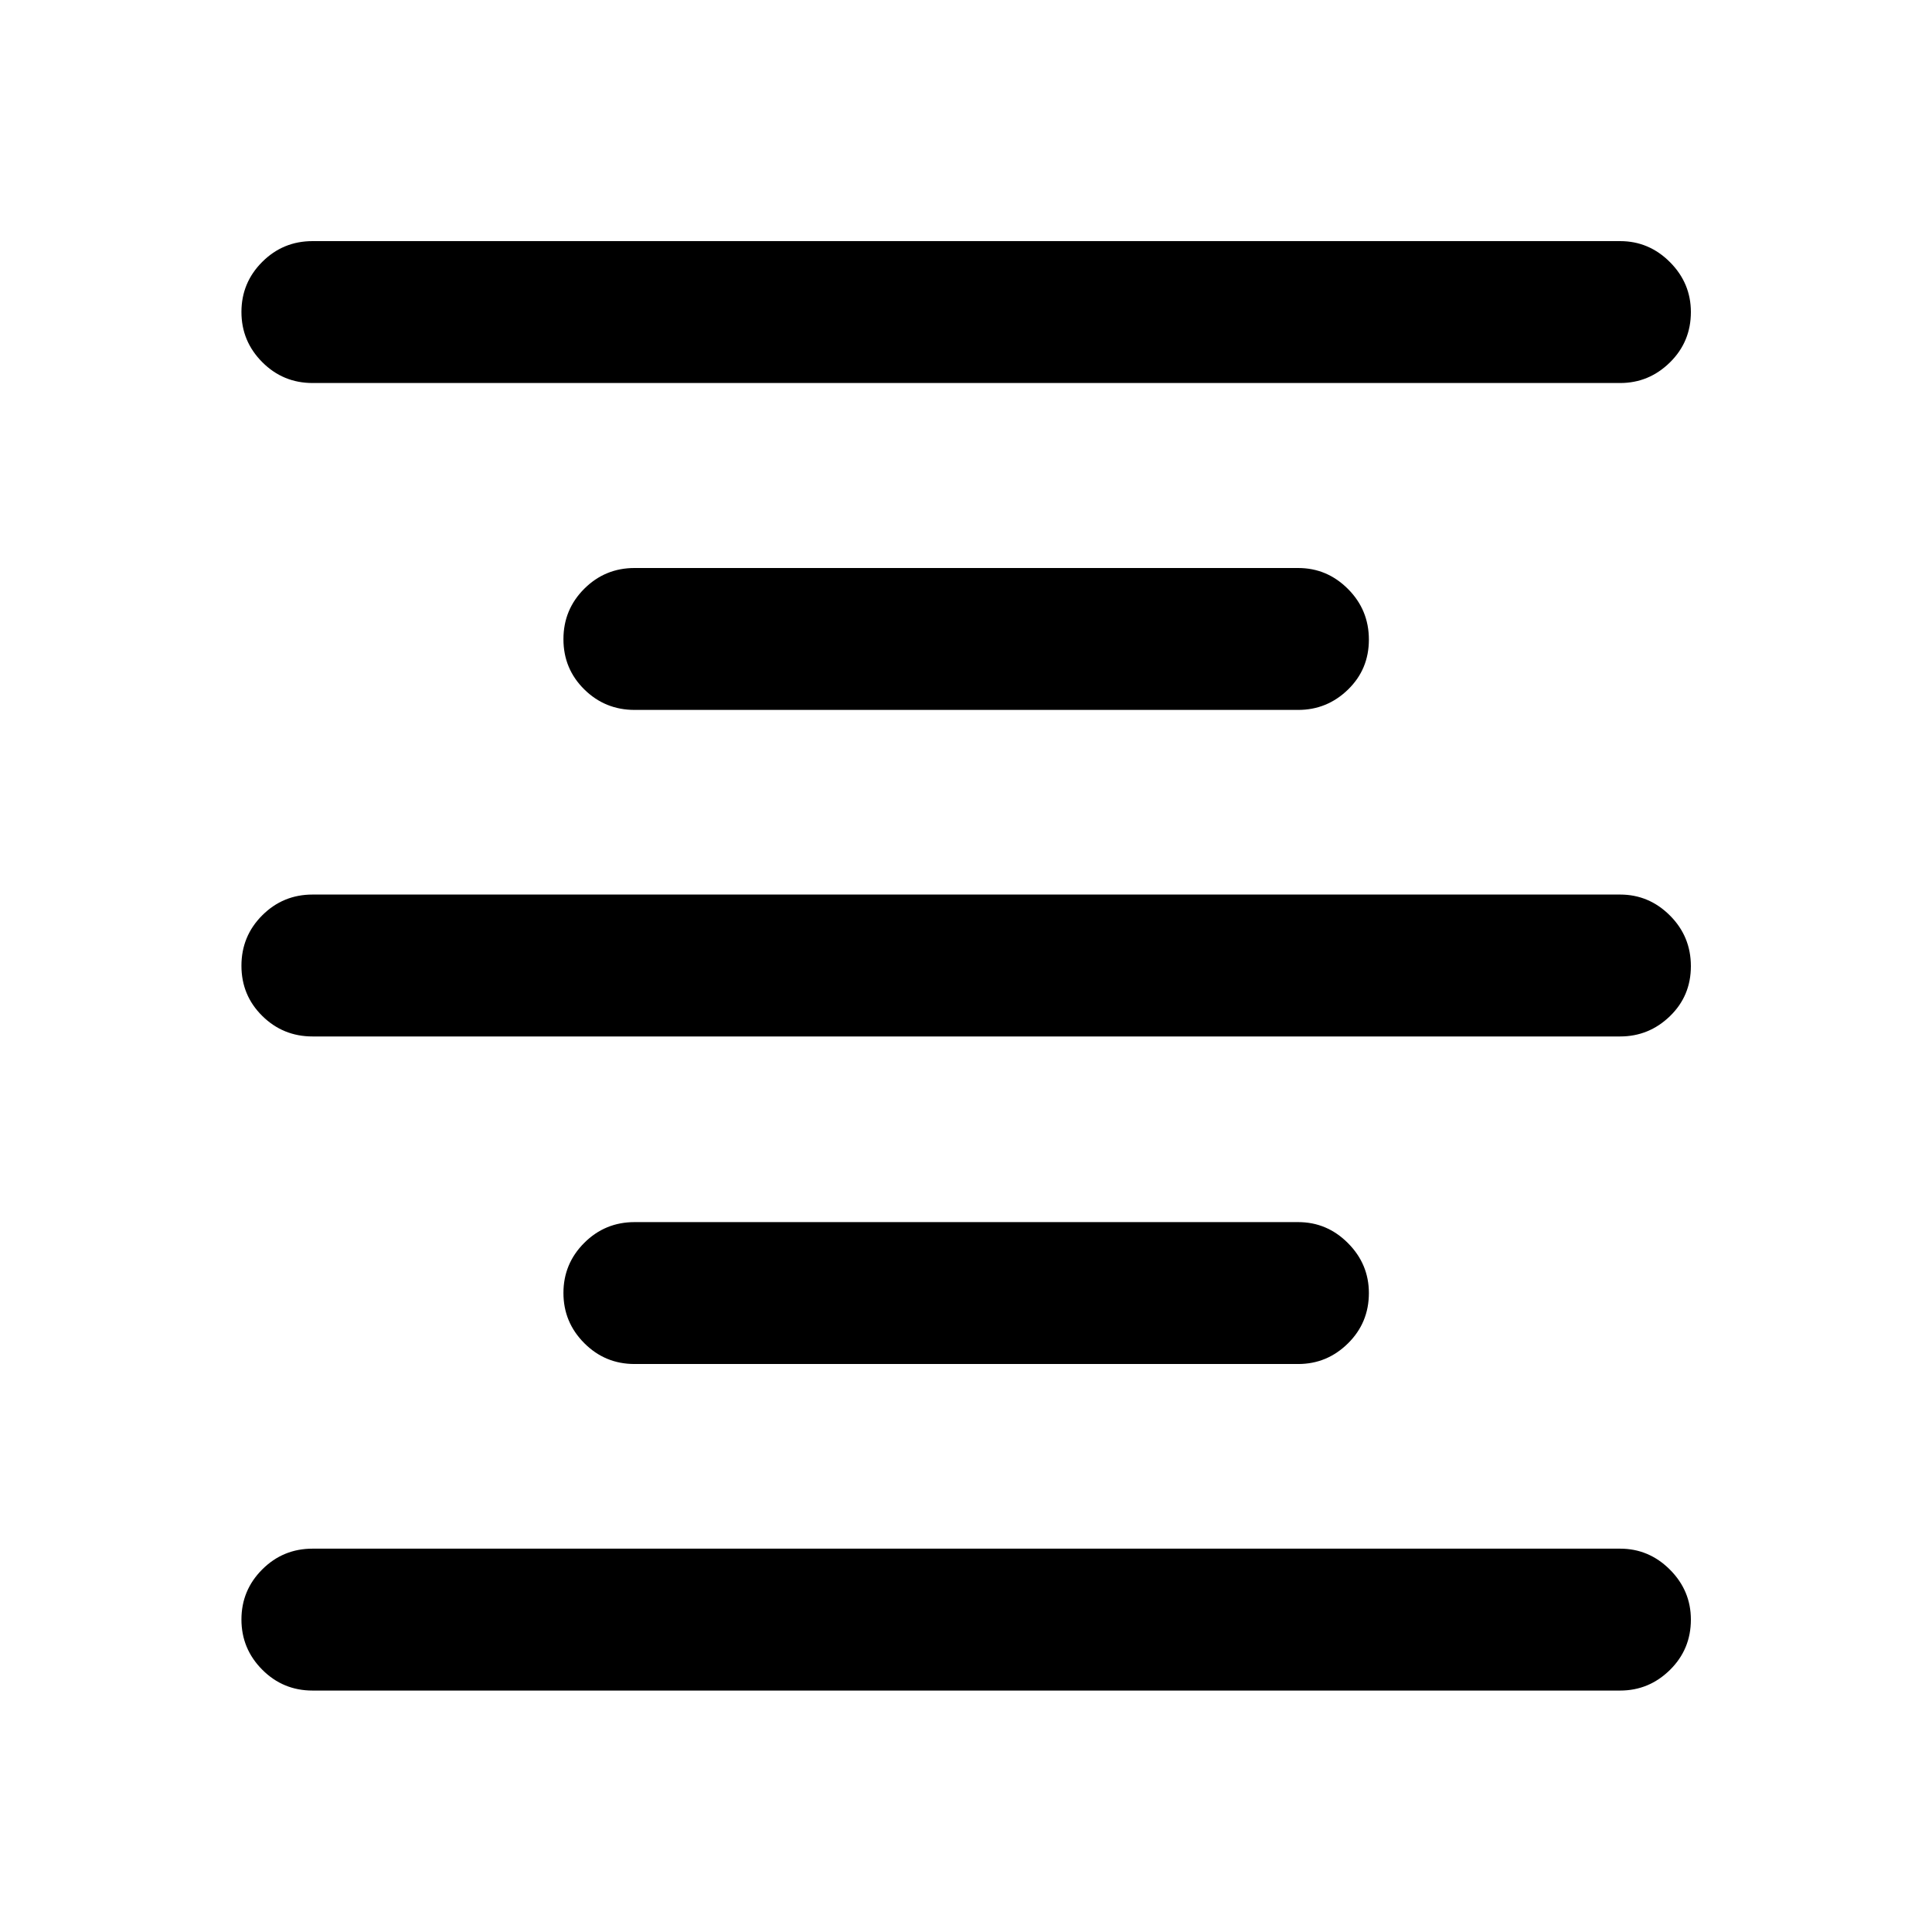 <svg xmlns="http://www.w3.org/2000/svg" height="40" viewBox="0 -960 960 960" width="40"><path d="M155.31-119.97q-14.67 0-25-10.37-10.34-10.38-10.34-24.94 0-14.55 10.34-24.88 10.33-10.32 25-10.32h649.71q14.35 0 24.76 10.43 10.41 10.43 10.41 24.82 0 14.77-10.41 25.02-10.41 10.24-24.76 10.24H155.31Zm160-162.26q-14.67 0-25-10.38-10.34-10.37-10.34-24.93 0-14.55 10.34-24.88 10.33-10.32 25-10.32h329.75q14.34 0 24.73 10.43 10.4 10.43 10.4 24.82 0 14.77-10.4 25.02-10.39 10.24-24.73 10.24H315.31Zm-160-162.76q-14.67 0-25-10.21-10.34-10.21-10.34-24.93 0-14.73 10.34-25.05 10.33-10.32 25-10.32h649.71q14.35 0 24.76 10.41 10.41 10.4 10.41 25.17 0 14.78-10.41 24.85-10.41 10.08-24.76 10.08H155.31Zm160-162.26q-14.67 0-25-10.21-10.34-10.21-10.34-24.93 0-14.73 10.34-25.05 10.33-10.32 25-10.32h329.75q14.34 0 24.73 10.4 10.4 10.41 10.4 25.18t-10.4 24.85q-10.39 10.08-24.73 10.08H315.31Zm-160-162.43q-14.67 0-25-10.38-10.34-10.37-10.34-24.93 0-14.55 10.34-24.88 10.33-10.32 25-10.32h649.71q14.35 0 24.76 10.43 10.41 10.43 10.41 24.82 0 14.77-10.41 25.02-10.41 10.24-24.76 10.24H155.31Z"/></svg>